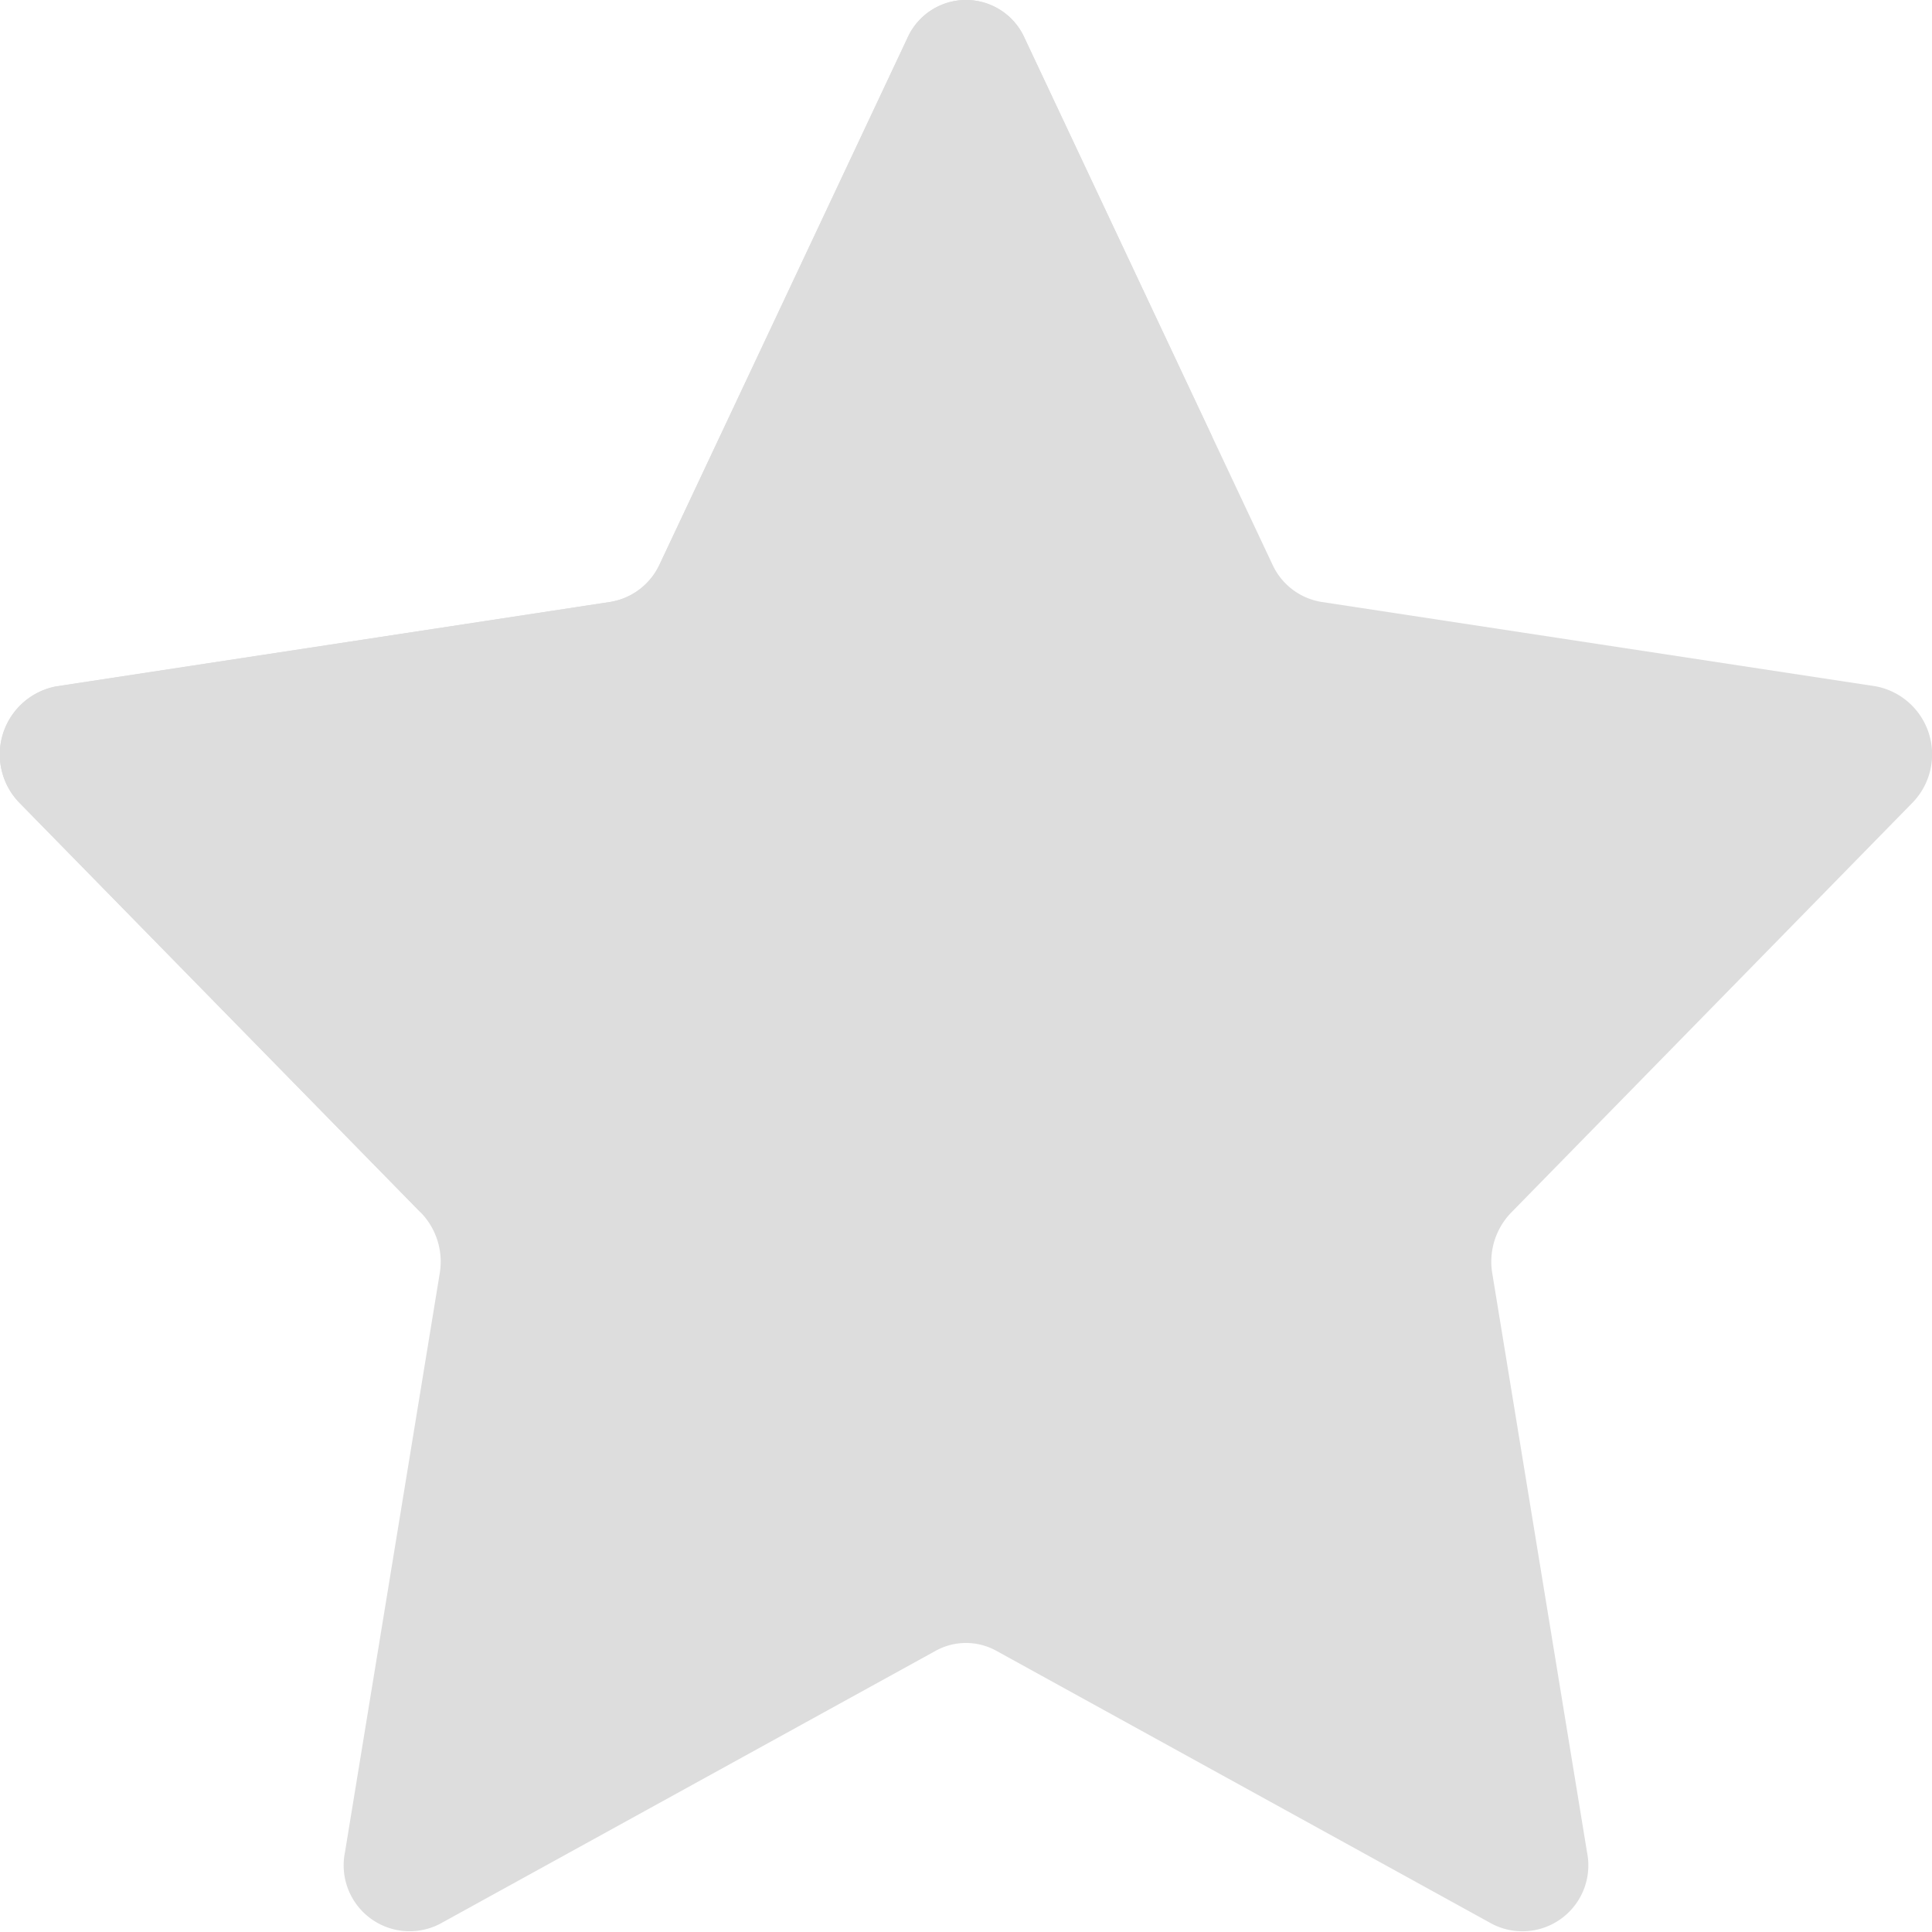 <svg viewBox="0 0 58 58" xmlns="http://www.w3.org/2000/svg"><g fill="none" fill-rule="evenodd"><path d="M30.757 1.144 38.2 16.948a1.968 1.968 0 0 0 1.475 1.123l16.644 2.534a2.08 2.08 0 0 1 1.086 3.502L45.362 36.408a2.115 2.115 0 0 0-.563 1.818l2.843 17.37a1.98 1.98 0 0 1-2.843 2.164l-14.887-8.201a1.88 1.88 0 0 0-1.824 0l-14.887 8.2a1.98 1.98 0 0 1-2.843-2.163l2.843-17.37a2.115 2.115 0 0 0-.563-1.818L.594 24.107a2.08 2.08 0 0 1 1.086-3.502l16.644-2.534a1.968 1.968 0 0 0 1.475-1.123l7.444-15.804a1.92 1.92 0 0 1 3.514 0Z" fill="#dddddd" class="fill-f6ab27"></path><path d="M36.39 13.11a60.614 60.614 0 0 0-13.18 9.52A57.32 57.32 0 0 0 12.63 36.4L.59 24.11a2.079 2.079 0 0 1 1.09-3.5l16.64-2.54a1.997 1.997 0 0 0 1.48-1.12l7.44-15.81a1.929 1.929 0 0 1 3.52 0l5.63 11.97Z" fill="#dddddd" class="fill-f4cd1e"></path></g></svg>